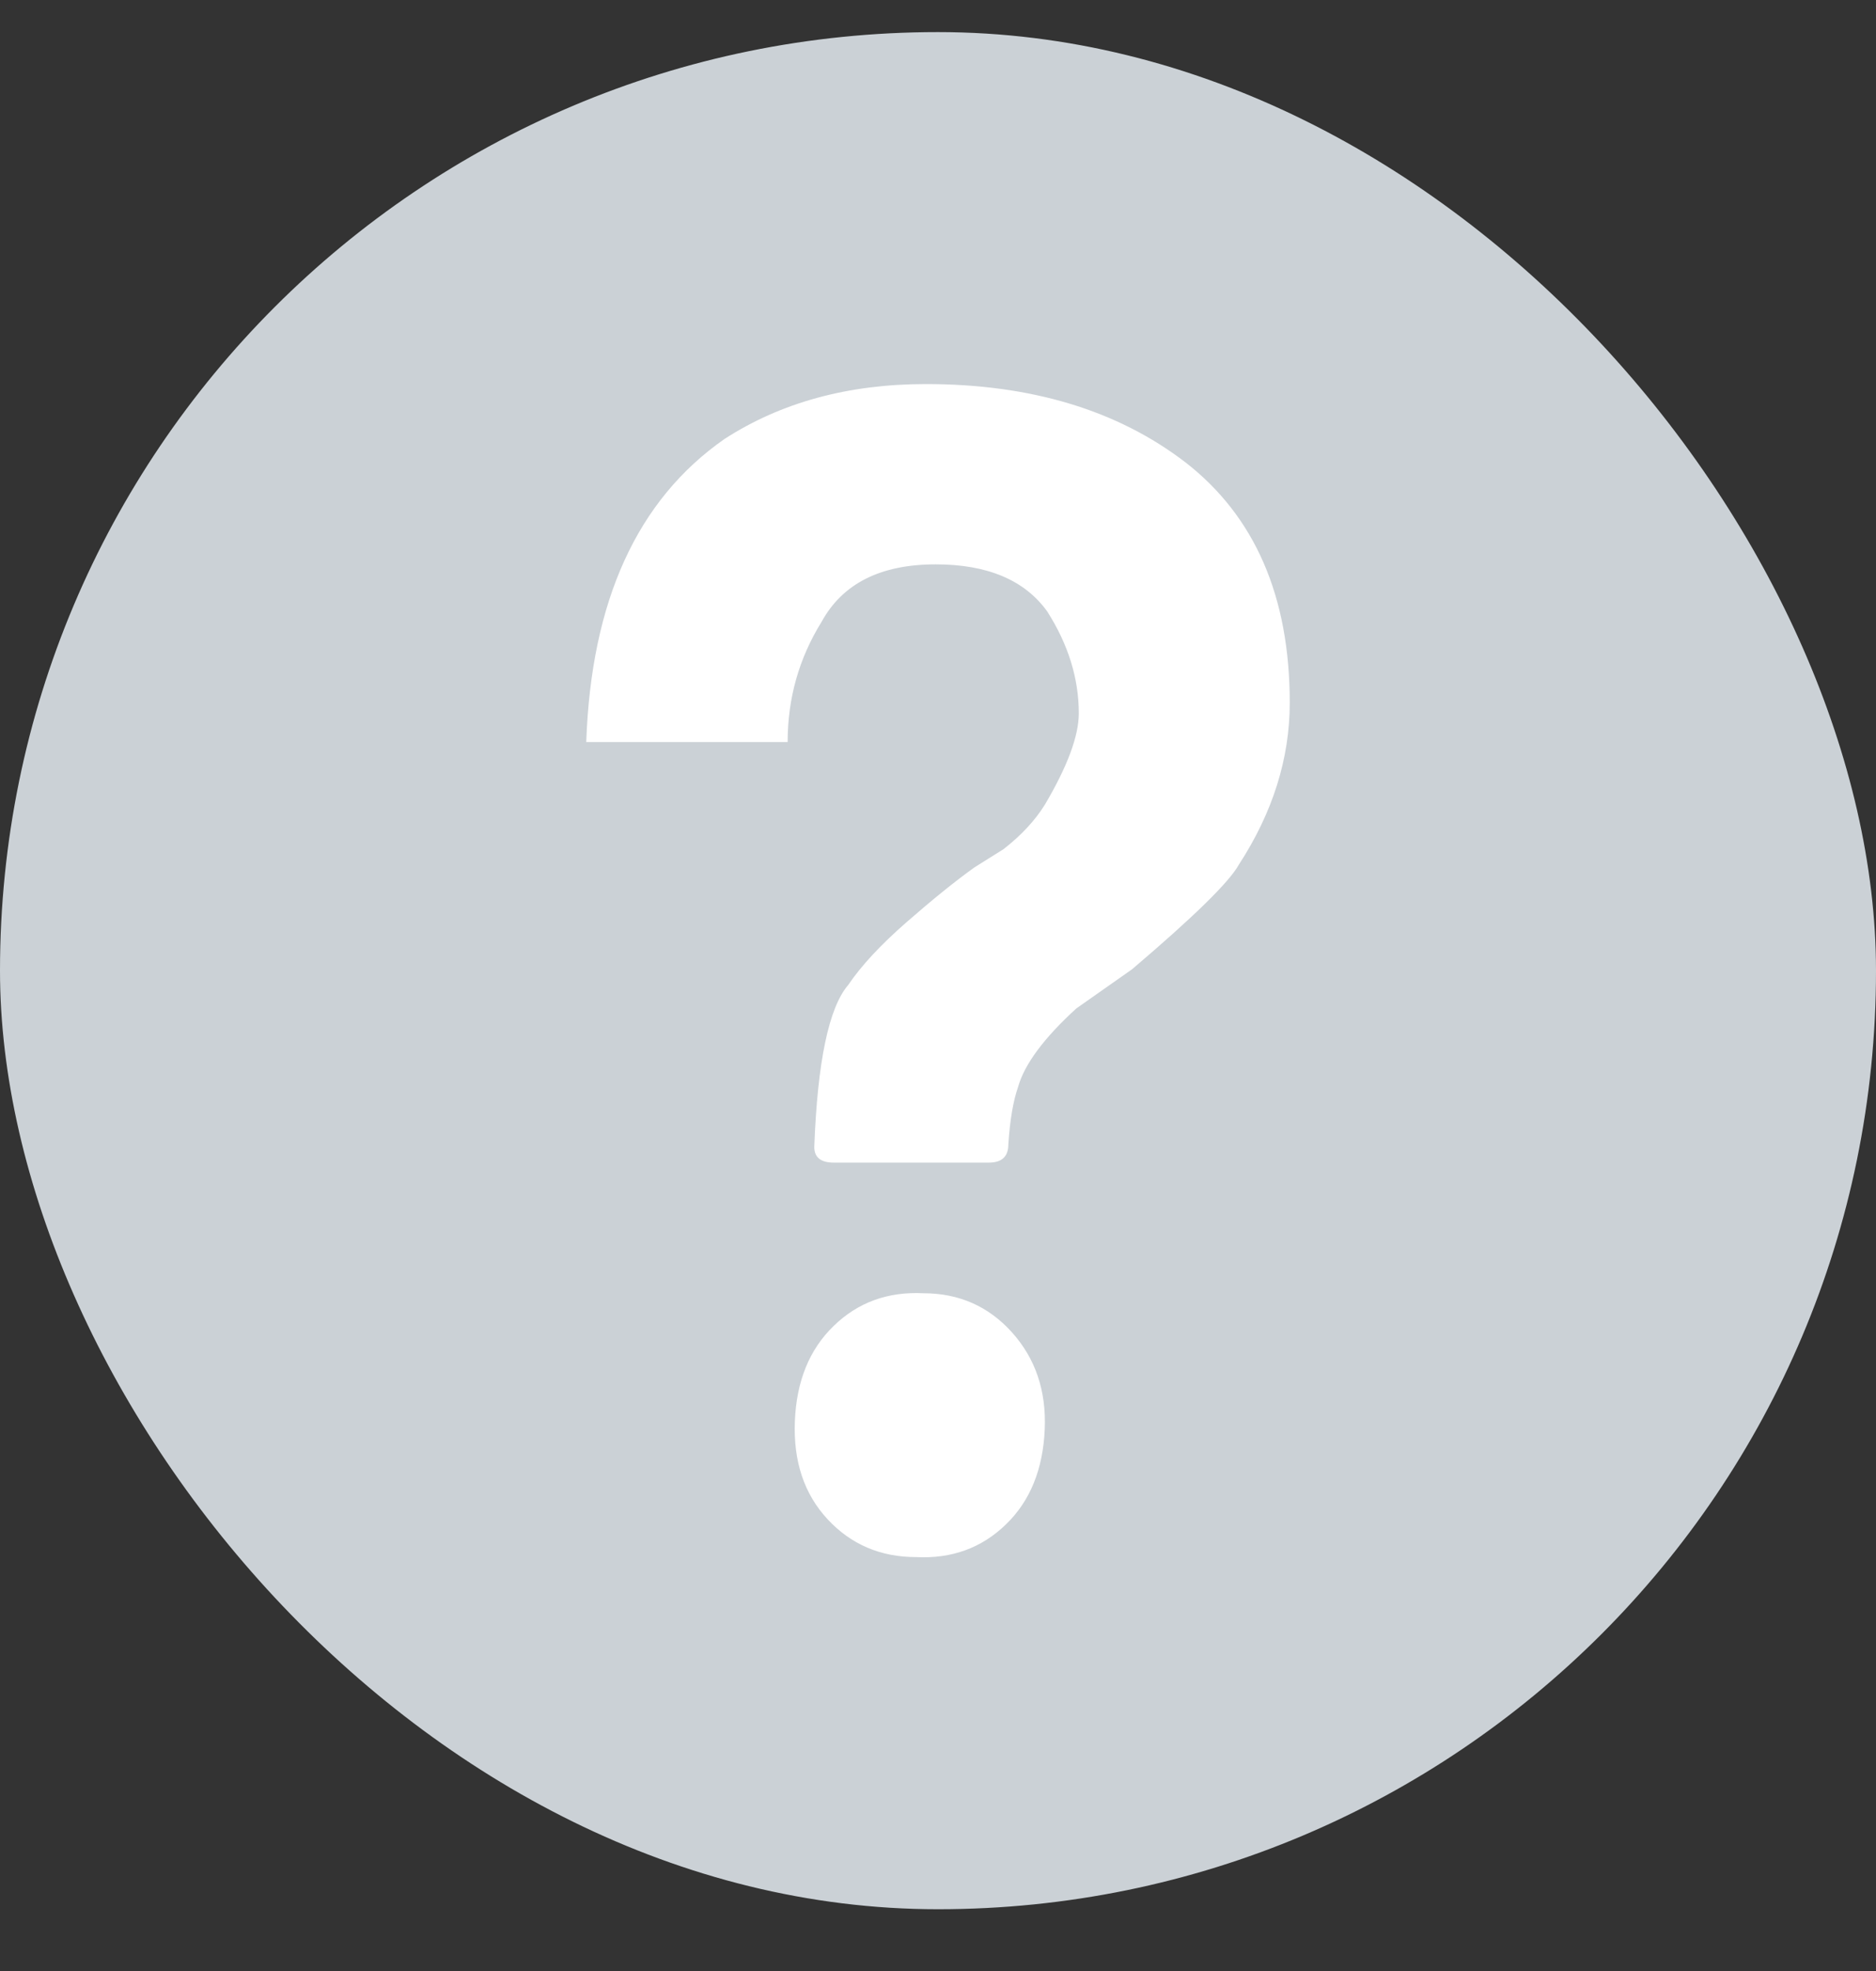 <svg width="20" height="21" viewBox="0 0 20 21" fill="none" xmlns="http://www.w3.org/2000/svg">
<rect x="0" y="0" width="20" height="21" fill="#333333" stroke="none"/>
<g id="ic-help">
<rect y="0.342" width="20" height="20" rx="10" fill="#CBD1D6"/>
<path id="ic-sm" d="M12.638 4.926C13.379 5.502 13.75 6.355 13.75 7.487C13.75 8.081 13.569 8.657 13.207 9.213C13.104 9.399 12.724 9.77 12.069 10.327L11.474 10.745C11.129 11.06 10.922 11.339 10.854 11.58C10.802 11.728 10.767 11.932 10.75 12.192C10.75 12.322 10.681 12.387 10.543 12.387H8.888C8.75 12.387 8.681 12.331 8.681 12.22C8.715 11.311 8.836 10.735 9.043 10.494C9.181 10.29 9.388 10.067 9.664 9.826C9.94 9.585 10.181 9.39 10.388 9.242L10.699 9.047C10.889 8.899 11.035 8.741 11.139 8.574C11.38 8.166 11.501 7.841 11.501 7.6C11.501 7.228 11.389 6.867 11.164 6.514C10.923 6.18 10.526 6.013 9.975 6.013C9.388 6.013 8.983 6.217 8.759 6.625C8.517 7.015 8.397 7.442 8.397 7.906H6.25C6.302 6.403 6.793 5.326 7.724 4.677C8.328 4.287 9.044 4.092 9.871 4.092C10.992 4.092 11.915 4.371 12.639 4.927L12.638 4.926ZM9.845 13.779C10.224 13.779 10.539 13.918 10.789 14.196C11.039 14.475 11.155 14.818 11.138 15.226C11.12 15.653 10.983 15.992 10.724 16.242C10.465 16.493 10.146 16.609 9.767 16.59C9.388 16.59 9.073 16.456 8.823 16.187C8.573 15.918 8.457 15.57 8.474 15.143C8.491 14.716 8.629 14.377 8.888 14.127C9.146 13.876 9.465 13.76 9.845 13.779Z" fill="white"/>
</g>
</svg>
